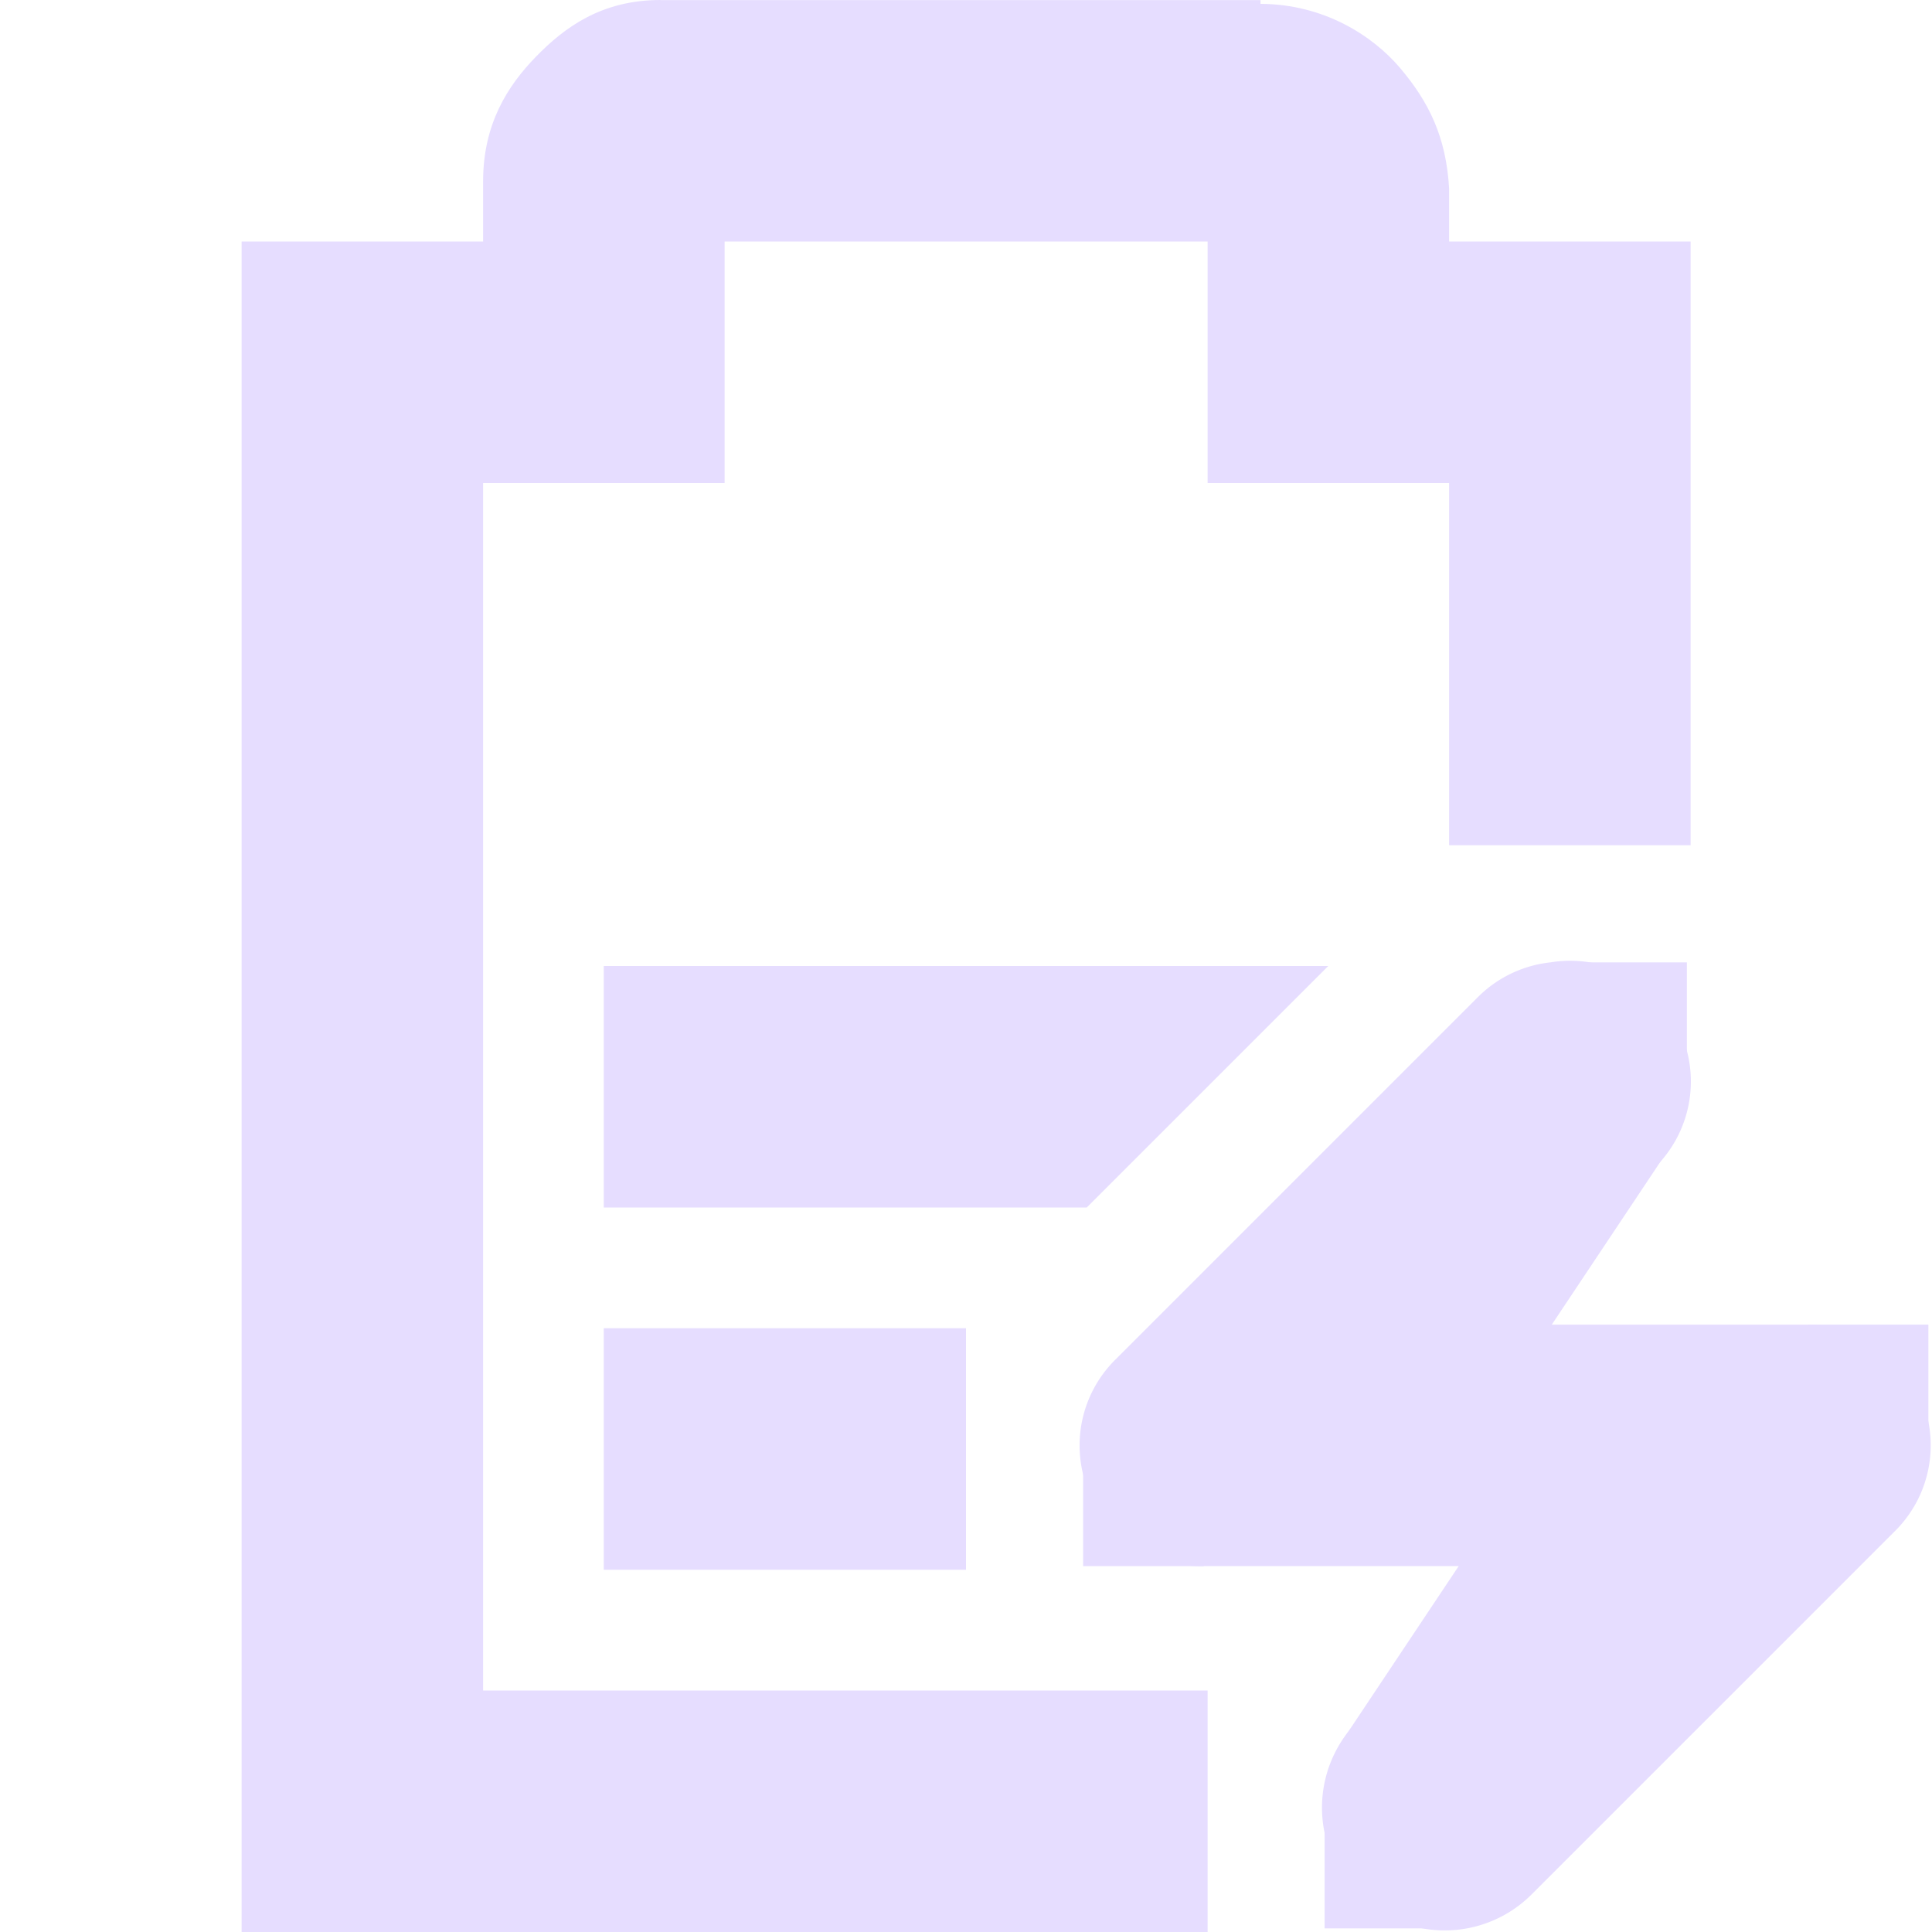 <svg xmlns="http://www.w3.org/2000/svg" width="16" height="16" version="1.1">
 <title id="title9167">
  Gnome Symbolic Icon Theme
 </title>
 <g id="layer9" transform="translate(-201 -217)">
  <path fill="#E6DDFF" d="m206 225v2h4l2-2zm0 3v2h3v-2z"/>
  <path fill="#E6DDFF" d="m206.47 217c-0.49 0-0.796 0.228-1.031 0.469s-0.438 0.558-0.438 1.031v0.5h-1-1v1 12 1h1 7v-2h-6v-10h1 1v-1-1h4v1 1h1 1v3h2v-4-1h-1-1v-0.375-0.031-0.031c-0.024-0.431-0.17-0.721-0.406-1-0.224-0.264-0.627-0.529-1.156-0.531v-0.031h-0.062-4.906z"/>
  <path fill="#E6DDFF" d="m213.84 224.97a1 1 0 0 0-0.594 0.281l-3 3a1 1 0 0 0 0.719 1.719h2.562l-1.281 1.281a1.016 1.016 0 1 0 1.438 1.438l3-3a1 1 0 0 0-0.719-1.719h-2.562l1.281-1.281a1 1 0 0 0-0.844-1.719z"/>
  <rect fill="#E6DDFF" width="1" height="1" x="215.97" y="227.97"/>
  <rect fill="#E6DDFF" width="1" height="1" x="209.97" y="228.97"/>
  <rect fill="#E6DDFF" width="1" height="1" x="213.97" y="224.97"/>
  <rect fill="#E6DDFF" width="1" height="1" x="211.97" y="231.97"/>
  <path fill="#E6DDFF" d="m213.12 225.41-2 3 1.688 1.125 2-3-1.688-1.125z"/>
  <path fill="#E6DDFF" d="m214.12 228.41-2 3 1.688 1.125 2-3-1.688-1.125z"/>
 </g>
</svg>
